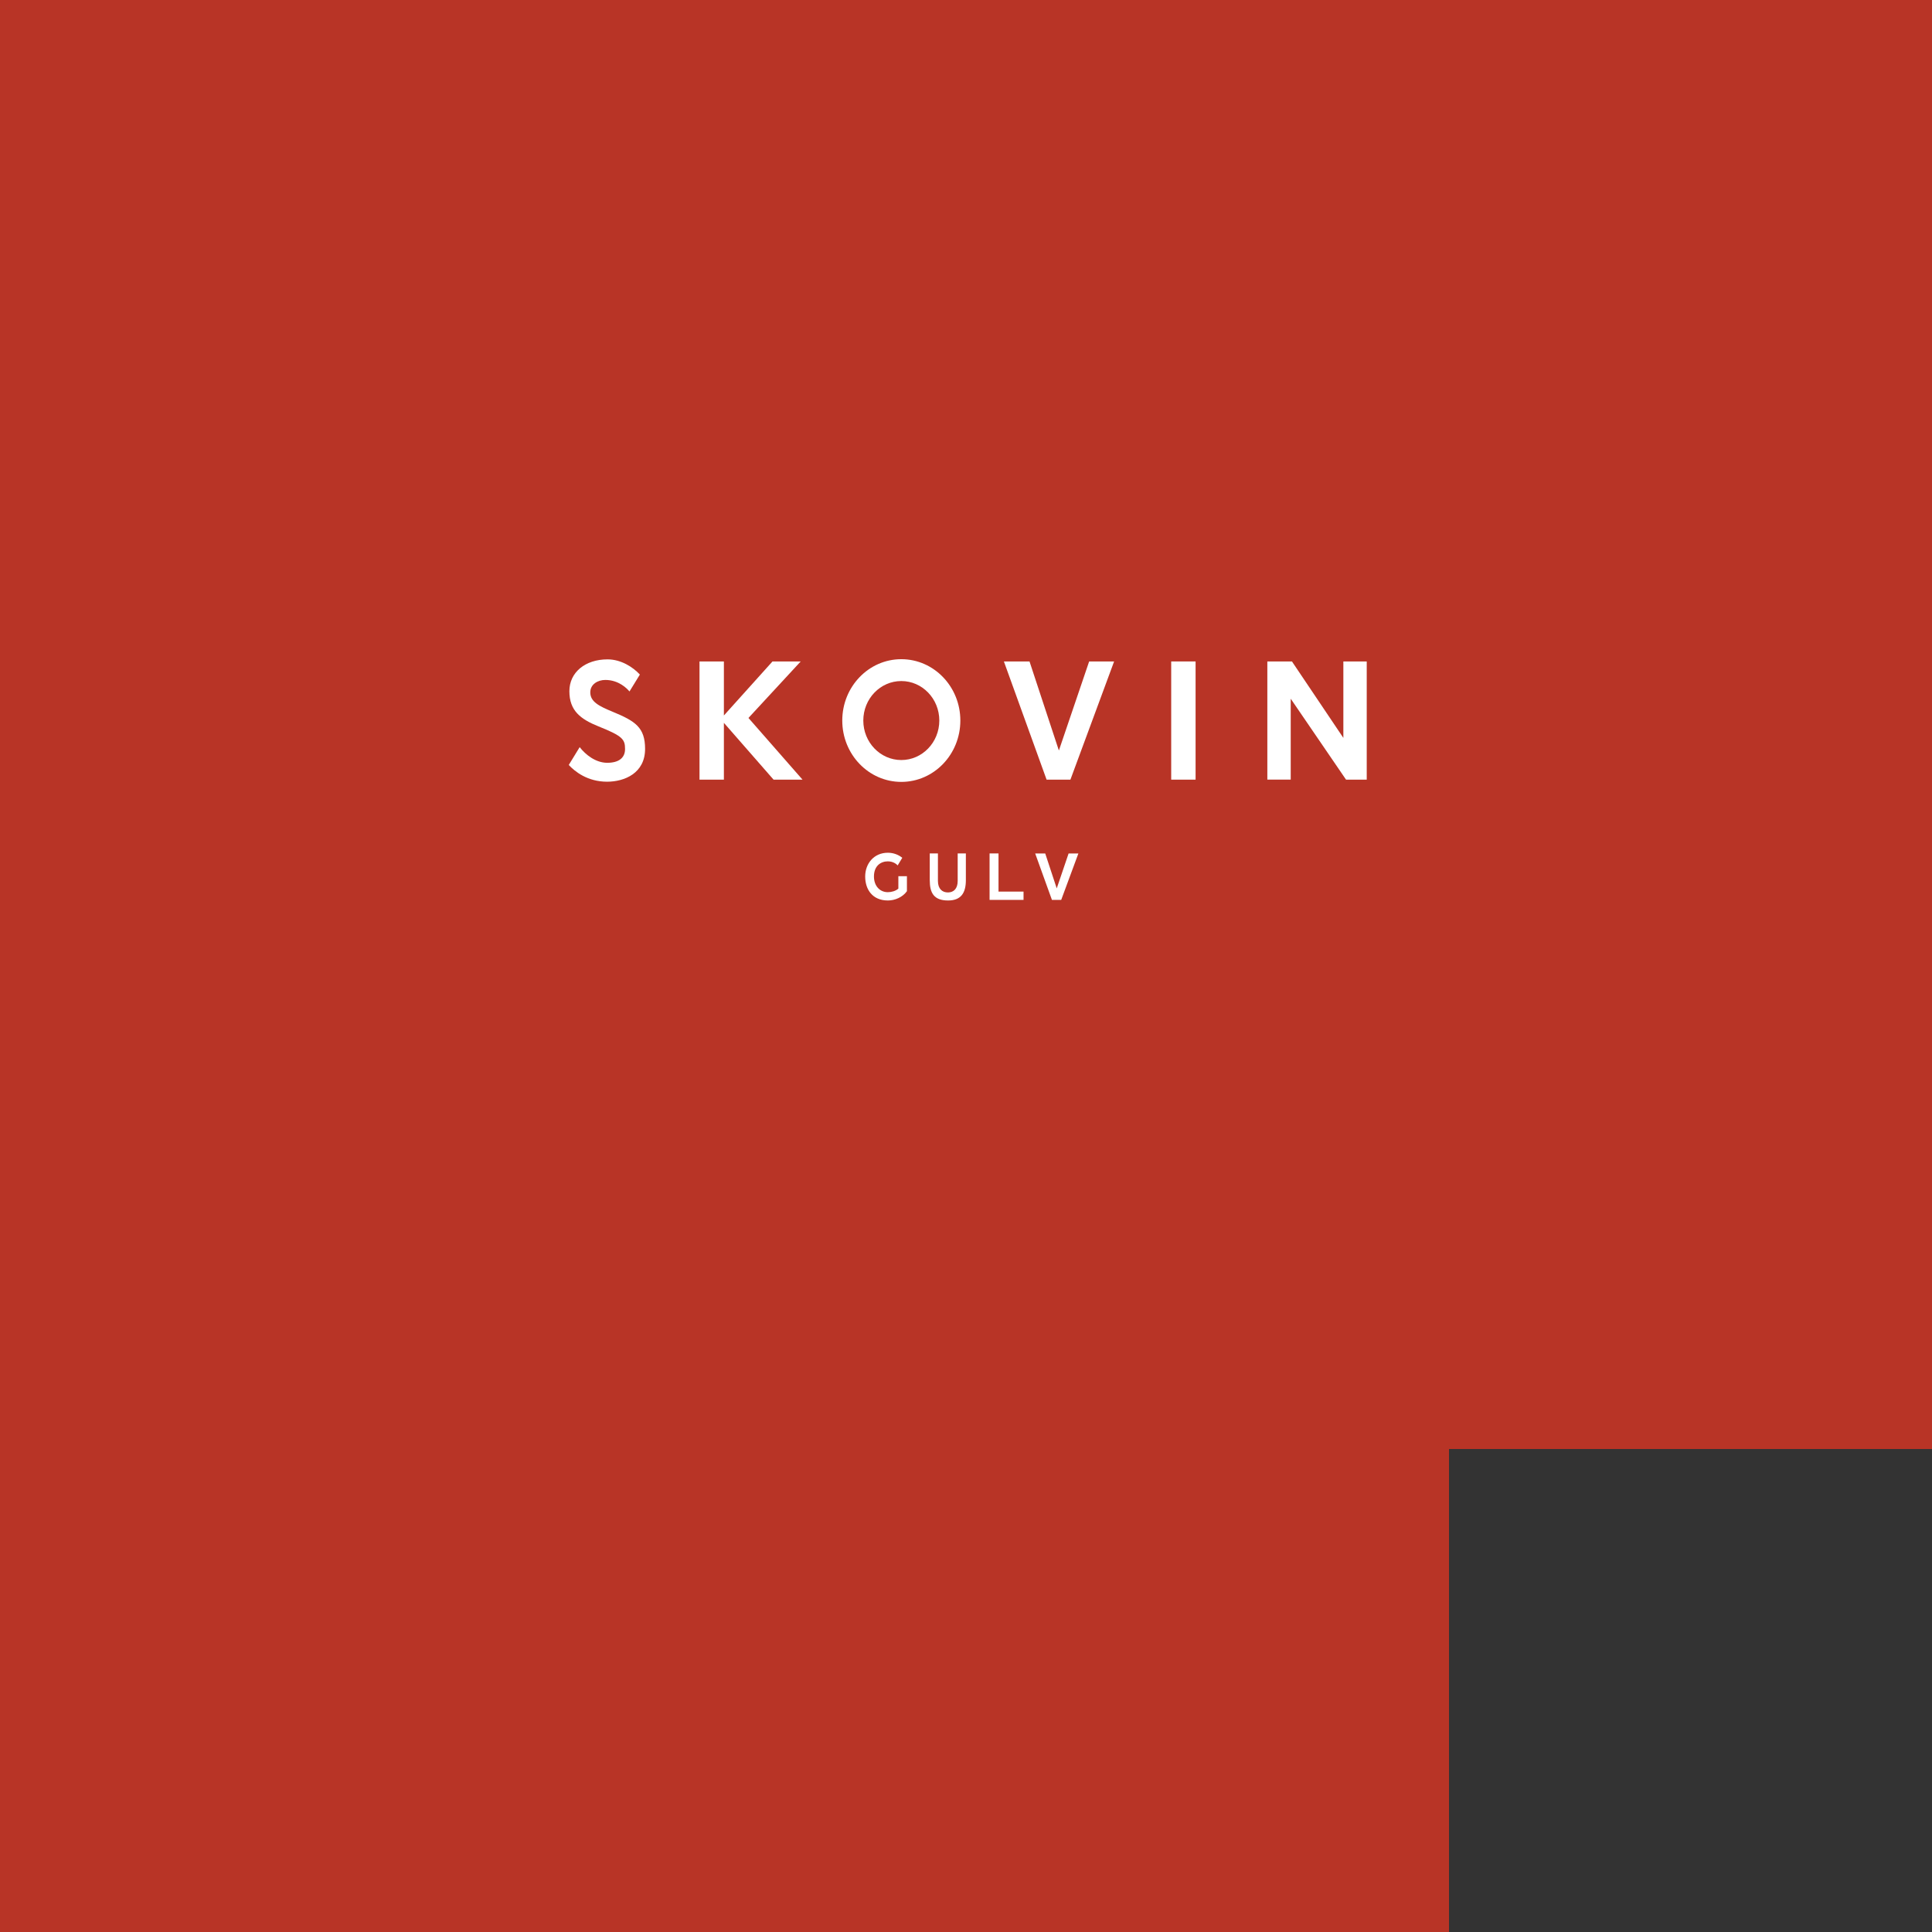 <?xml version="1.0" encoding="UTF-8" standalone="no"?>
<!-- Created with Inkscape (http://www.inkscape.org/) -->

<svg
   xmlns:dc="http://purl.org/dc/elements/1.1/"
   xmlns:cc="http://creativecommons.org/ns#"
   xmlns:rdf="http://www.w3.org/1999/02/22-rdf-syntax-ns#"
   xmlns:svg="http://www.w3.org/2000/svg"
   xmlns="http://www.w3.org/2000/svg"
   xmlns:sodipodi="http://sodipodi.sourceforge.net/DTD/sodipodi-0.dtd"
   xmlns:inkscape="http://www.inkscape.org/namespaces/inkscape"
   width="400"
   height="400"
   id="svg2"
   version="1.1"
   inkscape:version="0.48.5 r10040"
   sodipodi:docname="skovin square red rgb.svg">
  <rect width="100%" height="100%" fill="#333333" stroke="none"/>
  <defs
     id="defs4">
    <clipPath
       id="clipPath3003">
      <path
         id="path3005"
         d="m 0,183.212 401.388,0 L 401.388,0 0,0 0,183.212 z"
         inkscape:connector-curvature="0" />
    </clipPath>
  </defs>
  <sodipodi:namedview
     id="base"
     pagecolor="#ffffff"
     bordercolor="#666666"
     borderopacity="1.0"
     inkscape:pageopacity="0.0"
     inkscape:pageshadow="2"
     inkscape:zoom="1.55875"
     inkscape:cx="364.64286"
     inkscape:cy="200.76698"
     inkscape:document-units="px"
     inkscape:current-layer="layer1"
     showgrid="false"
     units="px"
     inkscape:showpageshadow="false"
     inkscape:window-width="1374"
     inkscape:window-height="856"
     inkscape:window-x="66"
     inkscape:window-y="0"
     inkscape:window-maximized="1"
     fit-margin-top="0"
     fit-margin-left="0"
     fit-margin-right="0"
     fit-margin-bottom="0" />
  <g
     inkscape:label="Layer 1"
     inkscape:groupmode="layer"
     id="layer1"
     transform="translate(0,-652.361)">
    <rect
       style="fill:#b83426;fill-opacity:1"
       id="rect2985"
       width="300"
       height="400"
       x="0"
       y="652.361" />
    <g
       id="layer1-0"
       transform="matrix(0.433,0,0,0.433,37.987,583.305)">
      <g
         id="g2993"
         transform="matrix(1.25,0,0,-1.25,126.06,647.268)">
        <g
           id="g2995"
           transform="translate(207.501,46.002)">
          <path
             style="fill:#ffffff;fill-opacity:1;fill-rule:nonzero;stroke:none"
             id="path2997"
             d="m 0,0 12.992,0 0,3.172 -9.571,0 0,14.598 L 0,17.77 0,0 z"
             inkscape:connector-curvature="0" />
        </g>
        <g
           id="g2999">
          <g
             id="g3001"
             clip-path="url(#clipPath3003)">
            <g
               id="g3007"
               transform="translate(184.619,53.538)">
              <path
                 style="fill:#ffffff;fill-opacity:1;fill-rule:nonzero;stroke:none"
                 id="path3009"
                 d="m 0,0 c 0,-4.895 1.595,-7.763 7.008,-7.763 4.931,0 6.804,2.868 6.804,7.763 l 0,10.233 -3.128,0 0,-10.507 c 0,-3.007 -1.559,-4.415 -3.733,-4.415 -2.162,0 -3.826,1.36 -3.826,4.415 l 0,10.507 L 0,10.233 0,0 z"
                 inkscape:connector-curvature="0" />
            </g>
            <g
               id="g3011"
               transform="translate(174.11,62.102)">
              <path
                 style="fill:#ffffff;fill-opacity:1;fill-rule:nonzero;stroke:none"
                 id="path3013"
                 d="m 0,0 c -1.495,1.219 -3.456,1.935 -5.516,1.935 -5.35,0 -8.676,-4.174 -8.676,-9.08 0,-4.967 2.778,-9.183 8.676,-9.183 2.738,0 5.668,1.266 7.293,3.555 l 0,5.729 -3.278,0 0,-4.745 c -1.067,-0.947 -2.666,-1.365 -4.044,-1.365 -2.978,0 -5.292,2.314 -5.292,6.009 0,4.144 2.7,5.782 5.292,5.782 2.188,0 3.389,-1.131 3.782,-1.548 L 0,0 z"
                 inkscape:connector-curvature="0" />
            </g>
            <g
               id="g3015"
               transform="translate(231.355,46.002)">
              <path
                 style="fill:#ffffff;fill-opacity:1;fill-rule:nonzero;stroke:none"
                 id="path3017"
                 d="m 0,0 -6.406,17.754 3.84,0 4.402,-13.351 4.538,13.351 3.742,0 L 3.547,0 0,0 z"
                 inkscape:connector-curvature="0" />
            </g>
            <path
               style="fill:#ffffff;fill-opacity:1;fill-rule:nonzero;stroke:none"
               id="path3019"
               d="m 276.975,137.213 9.329,0 0,-45.212 -9.329,0 0,45.212 z"
               inkscape:connector-curvature="0" />
            <g
               id="g3021"
               transform="translate(61.184,91.21)">
              <path
                 style="fill:#ffffff;fill-opacity:1;fill-rule:nonzero;stroke:none"
                 id="path3023"
                 d="m 0,0 c -7.537,0 -12.373,3.944 -14.653,6.406 l 4.176,6.815 C -8.19,10.266 -4.306,7.234 0.06,7.234 c 4.397,0 6.819,1.868 6.819,5.258 0,3.727 -0.933,4.972 -10.115,8.651 -6.902,2.776 -11.179,5.998 -11.179,13.478 0,7.168 6.007,12.175 14.606,12.175 5.169,0 9.744,-2.977 12.358,-5.815 L 8.576,34.517 c -0.888,1.073 -4.064,4.408 -9.247,4.408 -2.857,0 -5.75,-1.633 -5.75,-4.751 0,-3.615 3.4,-5.291 8.588,-7.432 C 10.771,23.19 14.542,20.775 14.542,12.557 14.542,3.29 6.709,0 0,0"
                 inkscape:connector-curvature="0" />
            </g>
            <g
               id="g3025"
               transform="translate(124.869,92.003)">
              <path
                 style="fill:#ffffff;fill-opacity:1;fill-rule:nonzero;stroke:none"
                 id="path3027"
                 d="m 0,0 -18.998,21.724 0,-21.724 -9.328,0 0,45.21 9.328,0 0,-20.674 18.596,20.674 10.789,0 L -9.601,23.591 11.074,0 0,0 z"
                 inkscape:connector-curvature="0" />
            </g>
            <g
               id="g3029"
               transform="translate(229.308,92.003)">
              <path
                 style="fill:#ffffff;fill-opacity:1;fill-rule:nonzero;stroke:none"
                 id="path3031"
                 d="m 0,0 -16.332,45.21 9.803,0 11.234,-34.071 11.578,34.071 9.549,0 L 9.118,0 0,0 z"
                 inkscape:connector-curvature="0" />
            </g>
            <g
               id="g3033"
               transform="translate(343.849,92.003)">
              <path
                 style="fill:#ffffff;fill-opacity:1;fill-rule:nonzero;stroke:none"
                 id="path3035"
                 d="m 0,0 -21.154,30.95 0,-30.948 -8.943,0 0,45.208 9.411,0 19.667,-29.247 0,29.247 8.943,0 L 7.924,0 0,0 z"
                 inkscape:connector-curvature="0" />
            </g>
            <g
               id="g3037"
               transform="translate(173.737,99.499)">
              <path
                 style="fill:#ffffff;fill-opacity:1;fill-rule:nonzero;stroke:none"
                 id="path3039"
                 d="m 0,0 c -8.028,0 -14.537,6.763 -14.537,15.107 0,8.344 6.509,15.107 14.537,15.107 8.028,0 14.537,-6.763 14.537,-15.107 C 14.537,6.763 8.028,0 0,0 m 0,38.576 c -12.472,0 -22.583,-10.508 -22.583,-23.469 0,-12.961 10.111,-23.469 22.583,-23.469 12.473,0 22.583,10.508 22.583,23.469 0,12.961 -10.11,23.469 -22.583,23.469"
                 inkscape:connector-curvature="0" />
            </g>
          </g>
        </g>
      </g>
    </g>
    <rect
       style="fill:#b83426;fill-opacity:1"
       id="rect2985-1"
       width="107.057"
       height="300"
       x="292.943"
       y="652.361" />
  </g>
</svg>
